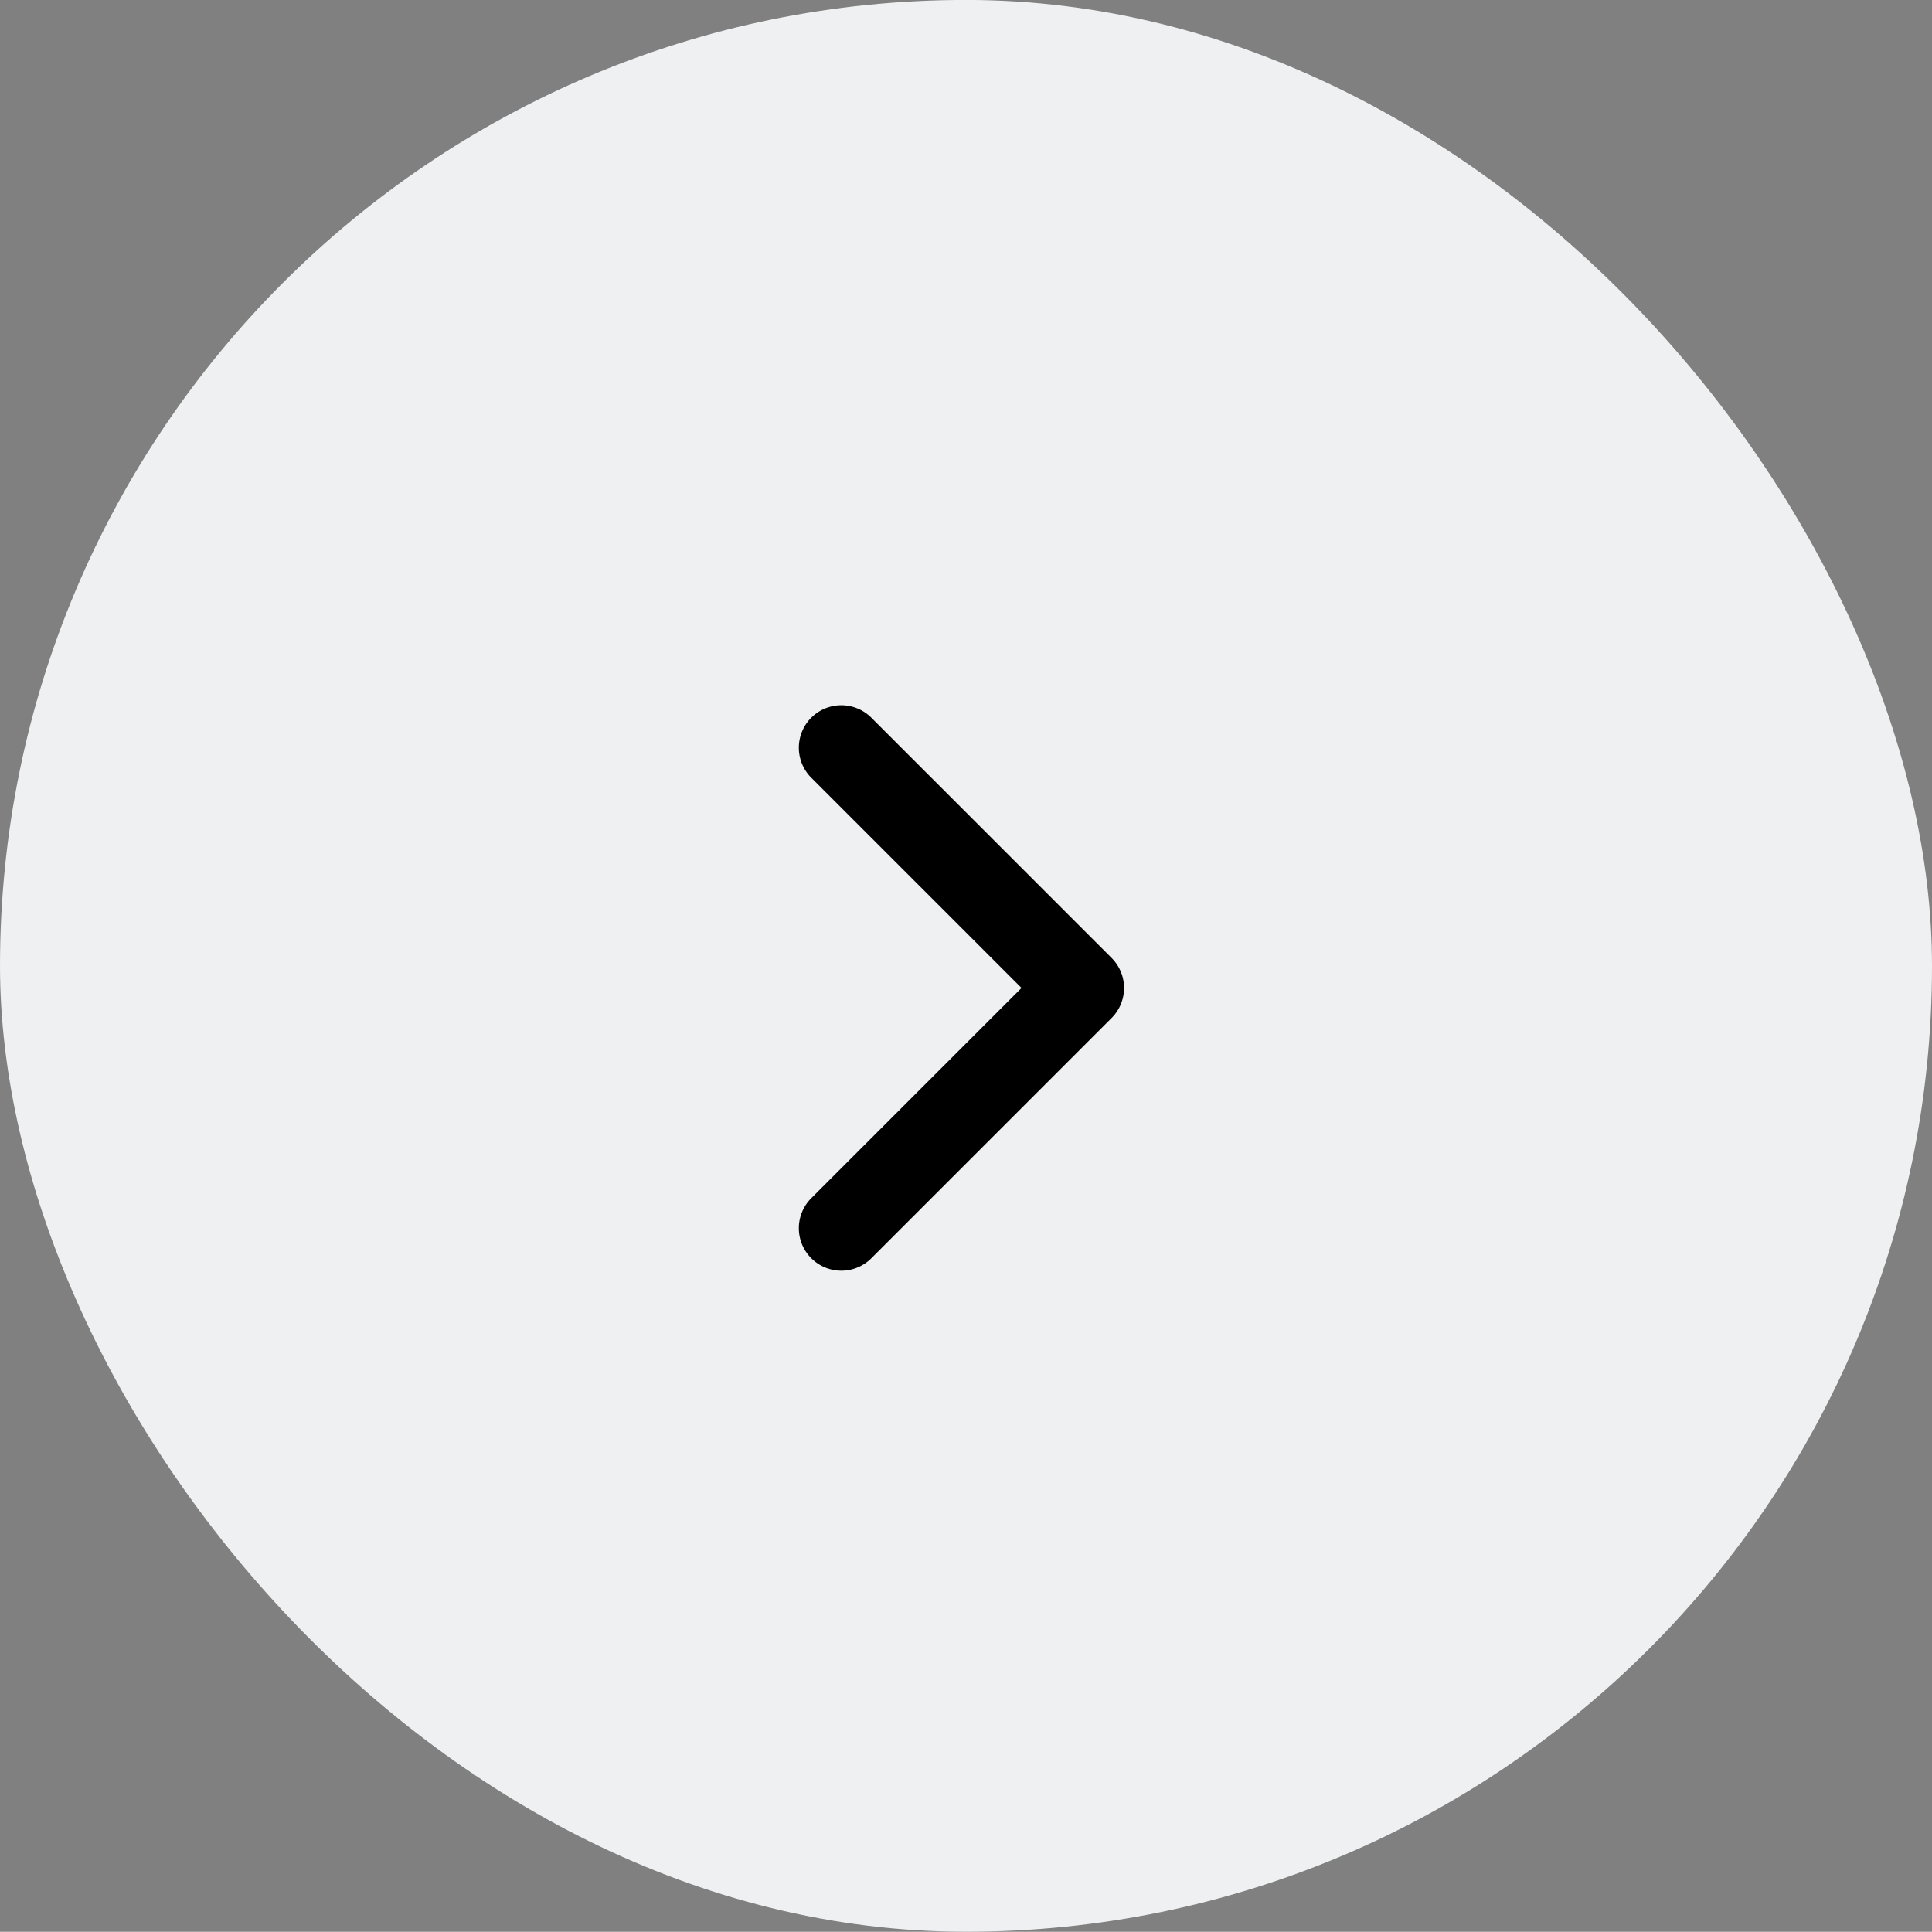 <svg xmlns="http://www.w3.org/2000/svg" width="38" height="37.996" viewBox="0 0 38 37.996">
  <rect x="0" y="0" width="38" height="37.996" fill="#808080" stroke="none"/>
  <g id="Grupo_16279" data-name="Grupo 16279" transform="translate(473.014 866.012) rotate(180)">
    <rect id="Rectángulo_186" data-name="Rectángulo 186" width="38" height="37.996" rx="18.998" transform="translate(435.014 828.017)" fill="#eef0f1"/>
    <g id="arrow-right-bold" transform="translate(450.906 841.019)">
      <path id="Trazado_26" data-name="Trazado 26" d="M21.153,4.275a.835.835,0,0,1,0,1.181L17.018,9.591l4.135,4.135a.835.835,0,1,1-1.181,1.181l-4.726-4.726a.835.835,0,0,1,0-1.181l4.726-4.726A.835.835,0,0,1,21.153,4.275Z" transform="translate(-15.002 -4.03)"/>
    </g>
  </g>
</svg>
